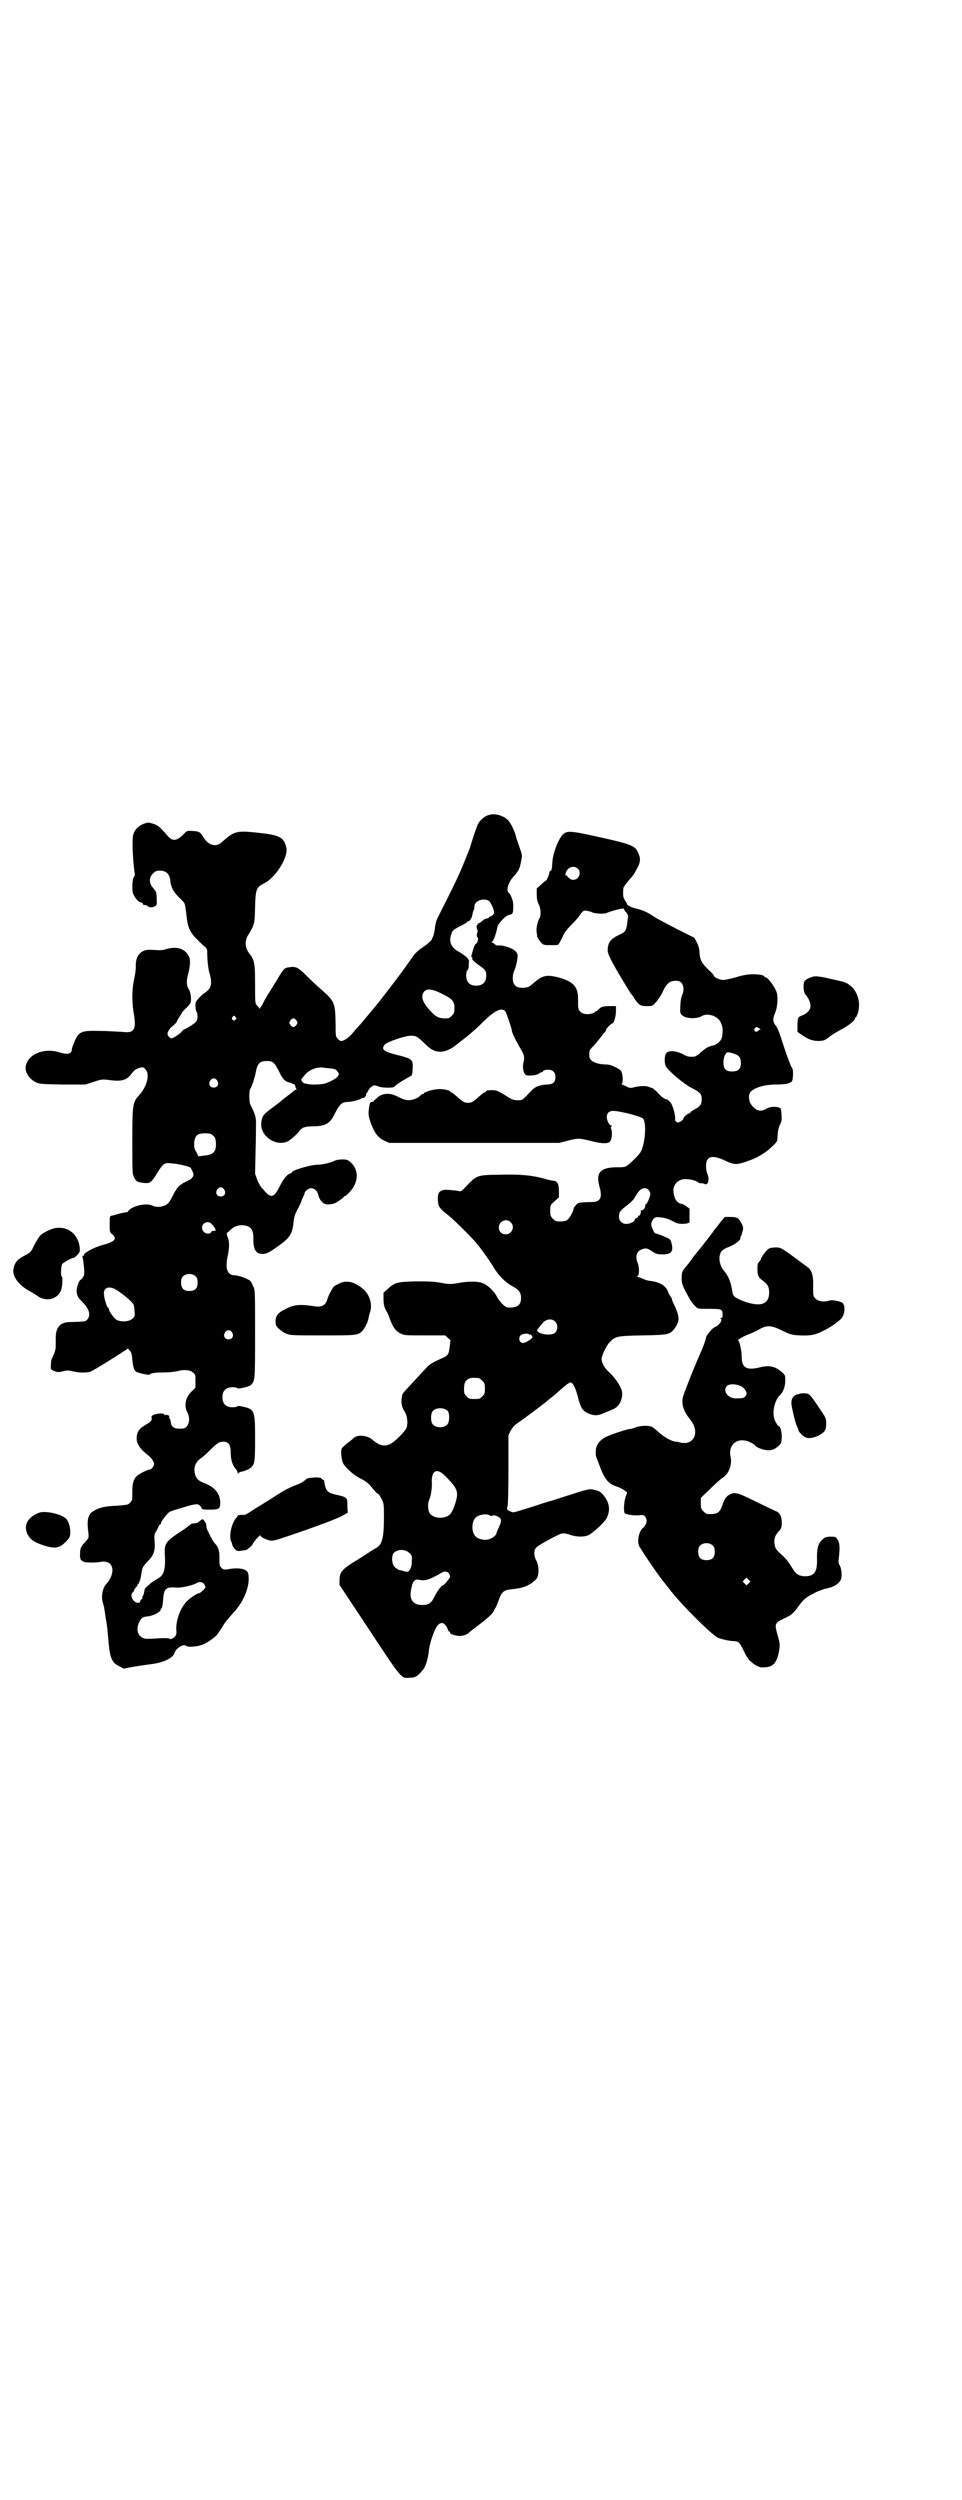 <?xml version="1.0" standalone="no"?>
<!DOCTYPE svg PUBLIC "-//W3C//DTD SVG 20010904//EN"
 "http://www.w3.org/TR/2001/REC-SVG-20010904/DTD/svg10.dtd">
<svg version="1.0" xmlns="http://www.w3.org/2000/svg"
 width="1105pt" height="2870pt" viewBox="0 0 1105 2870"
 preserveAspectRatio="xMidYMid meet">
<g transform="translate(0,2870) scale(0.5,-0.5)"
fill="#000000" stroke="none">
<path d="M1128 3870 c-13 -2 -24 -11 -30 -22 -3 -6 -15 -42 -17 -50 0 -2 -7
-18 -14 -36 -11 -28 -24 -55 -60 -126 -5 -10 -7 -17 -8 -28 -1 -8 -3 -16 -4
-18 -1 -2 -3 -5 -3 -7 -1 -2 -8 -9 -18 -16 -11 -7 -20 -15 -24 -21 -4 -6 -8
-11 -9 -13 -1 -1 -4 -5 -6 -8 -4 -7 -49 -66 -55 -73 -2 -3 -6 -8 -9 -12 -11
-13 -42 -51 -47 -56 -3 -3 -9 -10 -14 -16 -9 -11 -21 -19 -28 -18 -1 1 -5 3
-7 6 -4 4 -4 8 -4 32 -1 51 -2 53 -34 81 -8 7 -22 20 -32 30 -20 20 -25 23
-42 20 -10 -1 -12 -4 -28 -31 -13 -21 -13 -21 -20 -32 -3 -5 -9 -15 -12 -22
-4 -7 -7 -11 -7 -10 0 1 -2 4 -5 7 -5 5 -5 5 -5 49 0 39 -1 45 -4 55 -2 5 -5
11 -7 13 -12 14 -14 30 -5 45 15 25 15 25 16 64 1 42 3 46 21 55 26 13 55 59
51 81 -6 26 -15 30 -74 36 -41 4 -47 2 -75 -23 -13 -12 -30 -7 -42 12 -7 12
-9 13 -23 14 -13 1 -14 1 -20 -5 -17 -18 -27 -20 -39 -6 -17 20 -23 25 -34 28
-10 3 -11 3 -20 0 -13 -5 -22 -14 -25 -26 -3 -11 -1 -56 3 -85 1 -4 1 -9 -1
-11 -4 -4 -5 -24 -3 -36 2 -9 13 -23 19 -23 2 0 4 -1 4 -3 0 -2 2 -3 5 -3 2 0
6 -1 7 -3 3 -3 12 -3 17 1 3 2 4 5 3 14 0 16 -1 19 -8 27 -10 11 -10 24 -1 33
6 6 8 7 17 7 13 0 21 -7 23 -21 2 -20 8 -29 28 -48 6 -6 6 -7 9 -30 3 -32 8
-43 28 -62 5 -5 11 -11 15 -14 3 -2 5 -7 5 -9 0 -21 2 -41 6 -54 6 -22 3 -33
-11 -42 -9 -6 -18 -16 -21 -22 -2 -5 -1 -18 2 -23 3 -6 2 -17 -1 -21 -2 -4
-23 -17 -27 -18 -1 0 -5 -3 -9 -8 -8 -7 -18 -13 -22 -13 -1 0 -4 2 -6 5 -3 5
-3 6 0 12 2 4 7 10 12 13 4 4 7 7 7 8 0 1 3 6 6 11 3 5 6 9 6 10 0 1 4 5 9 10
6 5 10 11 11 13 2 9 0 24 -4 30 -6 11 -6 18 -2 35 5 18 6 34 2 41 -9 18 -27
24 -52 17 -8 -3 -15 -3 -29 -2 -15 1 -18 0 -25 -3 -11 -6 -17 -18 -16 -36 0
-7 -2 -20 -4 -29 -5 -21 -5 -53 -1 -76 7 -39 2 -48 -27 -44 -8 0 -30 2 -49 2
-47 1 -50 0 -63 -32 -1 -3 -3 -8 -3 -11 -1 -10 -9 -12 -29 -6 -36 11 -73 -5
-77 -33 -2 -12 8 -28 22 -35 10 -5 11 -5 63 -6 l52 0 19 6 c17 6 21 6 31 5 33
-5 45 -2 57 15 4 5 8 9 14 11 10 4 13 3 17 -2 11 -11 4 -39 -14 -59 -15 -17
-16 -19 -16 -105 0 -73 0 -76 4 -84 5 -10 7 -11 23 -13 13 -1 15 0 26 16 2 4
7 11 10 16 9 13 13 15 27 13 16 -1 40 -7 44 -10 1 -2 3 -6 5 -10 4 -9 0 -15
-16 -22 -16 -8 -21 -14 -31 -34 -7 -14 -10 -17 -16 -20 -10 -5 -22 -5 -30 -1
-14 7 -47 -1 -55 -12 -1 -2 -3 -4 -3 -3 -1 0 -8 -1 -16 -3 -8 -2 -17 -5 -19
-5 -5 -1 -5 -2 -5 -20 0 -16 0 -18 5 -22 13 -11 7 -18 -20 -25 -22 -6 -47 -20
-44 -24 1 -2 1 -2 -1 -1 -3 1 -3 0 -2 -5 1 -3 2 -13 3 -22 1 -13 1 -17 -2 -22
-2 -3 -5 -6 -5 -6 -4 0 -10 -17 -10 -26 1 -11 2 -14 13 -25 16 -16 20 -30 12
-40 -4 -5 -5 -5 -27 -6 -18 0 -25 -1 -31 -4 -10 -5 -15 -16 -15 -33 0 -7 0
-16 0 -20 0 -5 -2 -12 -4 -17 -3 -6 -5 -11 -5 -11 0 -1 -1 -2 -1 -2 0 -1 -1
-6 -1 -11 -1 -10 -1 -11 6 -14 9 -4 12 -4 23 -1 8 2 11 2 24 -1 12 -3 31 -3
38 0 6 2 56 33 77 47 l9 6 4 -5 c4 -4 5 -8 6 -21 2 -18 4 -25 10 -28 6 -3 30
-8 30 -6 0 3 11 5 34 5 13 0 26 2 30 3 13 4 29 3 35 -3 6 -4 6 -6 6 -20 l0
-15 -9 -9 c-14 -13 -18 -33 -9 -49 8 -16 1 -36 -12 -36 -20 -1 -26 3 -27 18
-1 3 -2 6 -3 6 -1 0 -1 1 0 3 1 3 -6 6 -9 4 -1 -1 -2 0 -2 1 -2 6 -31 1 -30
-5 2 -8 -1 -11 -13 -18 -16 -9 -21 -17 -21 -32 0 -12 7 -23 26 -38 7 -5 14
-15 14 -20 0 -5 -6 -13 -10 -13 -5 0 -27 -11 -31 -16 -7 -8 -9 -17 -9 -36 0
-16 0 -19 -5 -24 -5 -5 -6 -5 -30 -7 -27 -1 -41 -4 -54 -12 -13 -8 -16 -20
-12 -50 1 -12 1 -12 -6 -20 -11 -11 -13 -16 -13 -27 -1 -13 1 -17 9 -20 7 -2
28 -2 38 0 3 1 9 1 13 0 19 -4 19 -30 0 -51 -8 -8 -12 -28 -8 -42 3 -9 3 -10
6 -30 1 -9 3 -17 3 -19 1 -3 2 -16 5 -49 3 -30 8 -41 23 -48 l11 -6 27 5 c14
2 33 5 42 6 25 4 45 14 48 25 3 11 21 22 27 16 3 -3 23 -2 34 2 9 2 30 16 37
24 1 2 7 10 12 18 4 8 15 21 24 31 27 28 41 67 35 92 -3 10 -21 14 -47 9 -8
-1 -10 -1 -14 3 -4 4 -5 6 -5 19 1 18 -2 29 -10 37 -5 6 -8 11 -18 32 -1 2 -2
6 -2 10 0 4 -6 14 -9 14 -1 0 -3 -2 -6 -4 -3 -3 -7 -5 -9 -5 -2 0 -6 -1 -8 -1
-1 0 -5 -2 -8 -5 -3 -2 -10 -8 -17 -12 -39 -26 -40 -28 -38 -61 1 -28 -3 -41
-16 -48 -5 -3 -13 -8 -17 -11 -4 -4 -9 -8 -11 -10 -2 -1 -3 -5 -4 -10 0 -4 -2
-8 -3 -10 -1 -1 -2 -3 -1 -3 1 -1 0 -3 -2 -4 -2 -1 -3 -4 -3 -5 0 -2 -2 -3 -5
-3 -11 0 -20 18 -12 24 2 1 3 4 3 5 0 1 2 4 4 6 2 2 4 5 4 6 0 2 1 3 2 3 1 0
2 1 1 2 -1 1 0 2 1 2 1 1 3 7 4 14 3 21 4 21 16 34 14 14 17 25 15 48 -1 11 0
14 4 21 3 4 5 10 6 12 1 1 2 3 3 3 1 0 2 1 2 3 0 5 17 26 22 27 3 1 11 4 19 6
31 10 42 12 46 9 3 -2 5 -5 6 -7 1 -4 3 -4 19 -4 22 0 24 2 24 17 -1 21 -13
35 -37 44 -13 5 -18 10 -21 20 -4 16 1 29 15 38 3 2 12 10 19 17 16 16 21 20
31 20 12 0 17 -7 17 -25 0 -16 4 -29 11 -37 3 -3 5 -7 5 -9 0 -3 0 -3 2 -1 1
1 4 3 6 3 7 1 19 6 23 10 8 8 9 13 9 65 0 65 -1 68 -26 74 -9 2 -14 3 -15 1 0
-1 -5 -2 -11 -2 -15 0 -23 8 -23 23 0 15 8 23 23 23 6 0 11 -1 11 -2 1 -3 27
3 31 7 10 9 10 12 10 118 0 95 0 100 -4 108 -2 5 -5 11 -7 13 -5 5 -27 13 -36
13 -17 0 -22 16 -16 44 4 18 4 33 1 41 -3 7 -4 13 -2 13 1 0 4 3 7 6 9 8 14
10 25 11 21 0 29 -9 28 -32 0 -24 6 -34 21 -34 10 0 17 4 40 21 25 18 29 27
32 57 1 7 3 15 9 25 4 8 8 16 8 17 0 1 2 6 4 10 2 4 4 9 4 10 0 4 9 11 15 11
7 0 14 -6 16 -15 4 -16 14 -24 26 -22 3 0 8 1 11 2 4 1 20 12 22 15 0 1 1 2 3
2 1 0 6 4 11 10 20 22 21 50 1 68 -6 5 -9 6 -18 6 -7 0 -14 -1 -18 -3 -8 -4
-27 -9 -38 -9 -17 0 -61 -13 -61 -18 0 -1 -1 -2 -2 -2 -6 0 -16 -11 -24 -27
-14 -28 -20 -31 -35 -15 -2 3 -6 7 -8 9 -2 2 -7 11 -10 18 l-5 14 1 49 c1 27
1 56 1 64 1 15 -2 25 -13 46 -3 6 -3 33 0 36 3 4 10 25 12 35 4 23 9 29 26 29
14 0 17 -3 28 -24 8 -17 14 -23 22 -25 3 0 6 -2 9 -3 2 -1 4 -2 4 -1 1 0 1 0
1 -1 -1 0 0 -2 1 -3 1 -2 2 -3 1 -3 -1 0 0 -1 1 -3 2 -2 2 -3 0 -3 -2 0 -6 -3
-9 -6 -4 -3 -9 -7 -13 -10 -4 -3 -8 -6 -9 -7 -1 -1 -6 -5 -11 -9 -28 -21 -32
-24 -35 -31 -2 -5 -3 -11 -3 -19 2 -28 37 -49 62 -36 7 4 26 21 26 24 0 1 3 3
7 6 6 3 11 4 24 4 26 0 38 6 47 23 14 28 19 33 33 33 9 0 31 6 31 8 0 1 1 1 3
1 3 -1 10 6 8 9 -1 1 0 2 1 2 1 0 2 2 3 4 2 6 10 14 15 14 2 0 7 -1 11 -3 9
-3 33 -3 35 0 1 3 25 18 35 23 6 3 6 4 7 18 1 22 0 23 -40 33 -27 7 -33 12
-24 23 6 6 46 20 60 20 13 0 14 -1 37 -23 20 -19 41 -18 66 1 1 1 11 9 23 18
11 9 26 22 33 29 32 33 49 41 58 31 2 -3 15 -40 15 -45 0 -4 11 -26 20 -41 8
-13 10 -20 6 -34 -2 -10 1 -23 6 -26 6 -3 25 -1 30 3 2 1 4 3 5 3 2 0 4 1 5 3
1 2 6 3 11 3 11 0 17 -6 17 -17 0 -12 -6 -17 -20 -17 -17 -1 -27 -5 -36 -15
-22 -23 -19 -21 -34 -21 -5 0 -11 2 -17 6 -27 17 -28 17 -40 17 -8 0 -12 -1
-12 -2 -1 -2 -2 -3 -4 -3 -1 0 -6 -4 -12 -9 -14 -13 -18 -15 -26 -15 -8 0 -12
2 -26 15 -6 5 -11 9 -12 9 -2 0 -3 1 -3 2 0 3 -20 7 -31 5 -12 -1 -29 -7 -29
-9 0 -1 -1 -2 -3 -2 -1 0 -4 -1 -5 -3 -5 -6 -18 -11 -27 -11 -7 0 -13 2 -23 7
-18 10 -34 10 -47 1 -4 -4 -9 -8 -10 -9 0 -2 -3 -3 -5 -3 -4 0 -5 -2 -7 -20
-1 -9 0 -14 4 -26 9 -25 17 -36 32 -43 l11 -5 195 0 196 0 19 5 c24 6 26 6 51
0 27 -7 42 -8 47 -1 4 5 5 23 2 28 -1 2 -1 4 0 5 2 2 2 3 0 3 -4 0 -10 11 -10
19 0 11 7 16 20 14 20 -2 59 -13 63 -17 9 -9 5 -61 -6 -78 -5 -8 -26 -28 -33
-32 -2 -1 -8 -2 -13 -2 -45 1 -57 -10 -48 -44 5 -17 4 -26 -1 -31 -5 -4 -7 -5
-26 -5 -21 -1 -22 -1 -27 -7 -3 -3 -5 -6 -5 -7 -1 -8 -10 -24 -15 -27 -4 -3
-11 -4 -24 -3 -2 0 -6 3 -9 6 -5 5 -6 7 -6 18 0 13 0 13 10 22 l10 9 0 14 c0
16 -3 22 -11 24 -4 0 -14 2 -23 5 -30 8 -55 10 -101 9 -55 -1 -53 0 -83 -32
-5 -5 -8 -7 -10 -6 -8 2 -32 4 -37 3 -11 -3 -14 -8 -13 -24 1 -15 3 -18 26
-36 11 -9 53 -50 63 -63 12 -14 33 -44 41 -58 10 -16 25 -31 39 -39 16 -8 22
-15 22 -28 0 -17 -9 -23 -30 -22 -7 0 -20 14 -26 26 -5 10 -19 24 -30 29 -10
5 -29 6 -54 2 -22 -4 -24 -4 -45 0 -18 3 -31 3 -59 3 -41 -1 -47 -3 -63 -18
l-9 -8 0 -14 c0 -14 2 -21 9 -32 1 -2 4 -10 7 -18 7 -17 12 -24 24 -30 8 -4
11 -4 55 -4 l47 0 6 -6 6 -5 -2 -15 c-2 -18 -4 -21 -19 -27 -22 -10 -28 -14
-34 -21 -4 -4 -16 -17 -27 -29 -29 -31 -29 -30 -30 -40 -2 -13 0 -21 6 -31 7
-11 9 -30 4 -40 -4 -8 -27 -31 -36 -35 -13 -7 -26 -4 -41 9 -12 11 -36 13 -44
4 -2 -2 -9 -8 -15 -12 -6 -5 -11 -10 -12 -12 -3 -8 0 -29 4 -35 7 -11 25 -27
40 -34 13 -7 18 -11 26 -21 6 -8 12 -14 14 -14 1 0 4 -5 8 -12 5 -11 5 -13 5
-41 0 -47 -4 -62 -16 -70 -4 -2 -14 -8 -21 -13 -8 -5 -23 -15 -35 -22 -25 -16
-30 -23 -30 -40 l0 -11 61 -92 c85 -129 80 -122 100 -121 14 0 18 3 32 20 5 7
10 23 12 40 1 16 11 46 18 57 9 13 18 11 25 -4 1 -4 3 -7 4 -7 1 0 2 -1 2 -3
0 -3 12 -7 23 -7 8 0 18 4 23 10 1 1 8 6 17 13 26 20 36 29 38 36 1 2 2 4 3 5
1 1 3 6 5 11 9 26 13 30 31 32 17 2 23 3 31 6 10 3 24 13 28 19 6 9 5 31 -1
41 -6 11 -6 24 0 30 7 7 50 30 58 32 5 1 12 0 20 -3 15 -5 31 -5 41 -1 11 5
38 30 43 40 7 15 7 29 -2 44 -6 10 -13 17 -19 18 -1 1 -6 2 -10 3 -9 2 -13 1
-63 -15 -16 -5 -33 -11 -38 -12 -5 -1 -25 -8 -44 -14 -19 -6 -36 -11 -37 -11
-4 -1 -15 4 -16 7 0 2 0 5 1 7 1 2 2 34 2 83 l0 80 5 10 c4 7 8 12 15 17 11 7
60 44 62 46 1 0 7 6 15 12 8 6 20 17 28 24 7 6 15 12 17 12 6 0 11 -10 17 -31
6 -25 11 -34 22 -39 15 -7 24 -7 39 0 7 3 16 6 19 8 15 5 24 23 22 40 -1 10
-13 29 -28 44 -12 10 -19 23 -19 32 0 8 11 30 18 38 14 14 17 15 76 16 59 1
63 2 73 15 13 18 13 26 0 55 -4 7 -6 14 -6 14 1 0 0 2 -3 6 -2 3 -5 8 -6 12
-6 13 -18 20 -39 23 -4 0 -12 2 -18 5 -5 2 -11 4 -13 5 -3 1 -3 1 0 1 5 0 5
21 1 30 -6 15 -3 26 8 31 10 4 13 4 25 -4 9 -6 12 -7 24 -7 21 0 26 7 20 28
-2 7 -4 8 -16 13 -11 5 -16 6 -20 7 -3 0 -10 16 -10 21 0 3 2 9 5 12 5 5 6 5
16 4 11 -1 20 -4 31 -10 8 -5 18 -6 30 -4 l6 2 0 16 0 16 -8 6 c-4 3 -9 5 -10
5 -5 0 -12 5 -15 12 -8 20 -4 36 13 43 8 4 29 1 37 -4 4 -3 8 -4 10 -4 1 1 4
0 7 -1 8 -5 13 9 7 23 -2 4 -3 12 -3 18 0 22 13 26 40 14 24 -12 30 -12 55 -3
22 7 42 19 57 34 11 10 12 12 12 20 1 16 2 23 9 37 1 4 1 16 -1 28 -1 7 -24 8
-34 1 -12 -7 -22 -5 -32 7 -9 10 -10 27 -2 34 11 9 32 15 57 15 20 0 31 2 36
7 3 3 4 27 1 30 -3 3 -17 42 -25 68 -4 13 -9 25 -12 29 -8 9 -8 17 -3 29 3 7
5 15 6 27 0 16 0 19 -5 29 -6 12 -18 27 -22 27 -2 0 -3 1 -3 2 0 3 -16 6 -31
5 -8 0 -23 -3 -35 -7 -11 -3 -24 -6 -29 -6 -7 0 -21 6 -21 10 0 1 -5 7 -12 13
-16 16 -19 21 -21 38 0 9 -2 17 -6 25 l-6 11 -38 19 c-21 11 -40 21 -42 22 -2
1 -9 5 -15 9 -15 10 -26 14 -35 16 -11 2 -25 8 -25 12 0 1 -1 3 -1 3 -1 1 -3
4 -5 8 -3 6 -3 10 -2 25 0 1 5 9 11 16 13 15 12 13 21 30 8 15 8 23 1 37 -6
14 -16 18 -88 34 -67 15 -74 15 -84 6 -10 -10 -23 -43 -24 -63 -1 -17 -2 -20
-5 -21 -1 0 -2 -2 -2 -3 0 -4 -6 -19 -8 -19 -1 0 -6 -4 -11 -9 l-10 -9 0 -13
c0 -10 1 -17 5 -24 5 -11 5 -26 1 -32 -4 -6 -8 -24 -6 -33 1 -4 1 -7 1 -7 -2
0 6 -13 11 -17 4 -4 7 -4 20 -4 8 0 16 0 17 1 1 0 5 7 9 15 4 11 11 20 21 30
8 8 16 17 18 20 9 13 10 14 18 13 4 -1 9 -2 11 -3 6 -4 30 -5 35 -2 6 3 31 10
37 10 1 0 3 -1 3 -2 0 -1 2 -5 5 -7 2 -3 4 -7 4 -8 0 -1 -1 -8 -2 -15 -2 -18
-4 -22 -18 -28 -21 -10 -27 -18 -27 -37 0 -7 9 -25 31 -62 21 -35 22 -36 23
-37 1 -1 4 -5 7 -10 10 -15 14 -18 28 -18 13 0 14 0 21 8 4 4 11 14 15 22 11
24 18 29 35 28 13 -1 18 -17 11 -33 -2 -4 -4 -15 -4 -24 -1 -16 -1 -17 4 -22
8 -8 33 -9 45 -2 12 8 36 1 43 -13 6 -14 6 -17 4 -33 -1 -10 -12 -20 -23 -22
-9 -2 -13 -4 -26 -15 -6 -6 -13 -10 -15 -10 -11 -1 -17 0 -27 6 -16 8 -34 9
-38 1 -4 -7 -4 -22 0 -30 6 -10 41 -40 59 -49 20 -10 23 -14 23 -26 0 -11 -3
-16 -16 -23 -6 -3 -10 -6 -10 -7 0 -1 -1 -2 -2 -2 -4 0 -14 -9 -14 -12 0 -2
-3 -5 -7 -7 -6 -3 -7 -3 -10 0 -2 2 -3 4 -2 6 1 3 -3 23 -7 31 -1 5 -10 14
-12 14 -4 0 -11 4 -20 14 -6 7 -13 12 -14 12 -3 1 -4 1 -9 3 -5 2 -19 2 -31
-1 -11 -3 -12 -2 -22 3 -6 2 -10 5 -8 5 4 0 3 22 -1 29 -5 6 -24 15 -33 15
-23 0 -39 7 -40 18 -1 13 0 16 11 26 5 6 13 16 17 21 4 6 8 10 9 11 0 0 1 1 1
3 0 3 12 15 14 15 4 0 8 13 9 26 l0 14 -15 0 c-12 0 -16 -1 -21 -4 -4 -3 -7
-6 -7 -6 0 -1 -1 -2 -3 -2 -2 0 -3 -1 -3 -2 0 -1 -3 -2 -6 -3 -20 -5 -33 3
-32 20 0 20 0 23 -2 31 -4 15 -16 24 -40 31 -29 8 -40 6 -59 -11 -11 -10 -15
-12 -27 -12 -15 0 -22 7 -22 22 0 6 1 13 3 16 4 9 9 31 8 37 -1 9 -12 16 -27
20 -7 2 -15 3 -18 2 -2 0 -5 1 -6 2 -2 2 -5 4 -7 5 -3 1 -3 2 -1 2 3 0 9 15
13 35 2 7 18 24 25 26 10 2 11 4 11 18 1 13 -4 27 -11 34 -6 6 1 26 14 39 11
13 12 16 16 37 2 9 1 12 -4 26 -3 9 -7 20 -8 24 -3 14 -13 34 -19 40 -10 10
-27 15 -39 13z m199 -124 c10 -9 3 -26 -10 -26 -5 0 -8 2 -12 6 -2 3 -5 5 -6
5 -1 -2 0 3 2 8 5 11 18 14 26 7z m-202 -76 c2 -3 6 -10 8 -16 3 -10 3 -10 0
-14 -2 -2 -5 -4 -6 -4 -2 0 -3 -1 -3 -2 0 -1 -3 -2 -6 -3 -3 0 -8 -3 -12 -7
-4 -3 -8 -5 -9 -5 -1 1 -1 1 0 -1 1 -1 0 -2 -1 -2 -2 0 -1 -9 1 -12 1 -1 0 -4
-1 -7 -1 -4 -1 -7 1 -9 3 -2 0 -14 -4 -15 -2 -1 -4 -7 -6 -13 -2 -6 -4 -13 -4
-15 -1 -2 -1 -3 1 -2 1 0 1 -1 1 -3 -1 -3 2 -6 11 -13 19 -13 21 -15 21 -27 0
-15 -8 -23 -23 -23 -15 0 -23 8 -23 23 0 6 1 11 2 12 3 1 4 5 4 16 1 8 0 9 -7
16 -4 3 -11 8 -16 11 -16 8 -23 21 -18 38 3 11 6 13 24 22 8 4 14 8 14 9 0 2
1 2 1 1 3 -2 9 7 10 14 1 5 2 10 3 11 1 2 2 6 2 9 0 14 24 21 35 11z m-109
-212 c23 -11 28 -17 28 -32 0 -11 -1 -13 -6 -18 -3 -3 -7 -6 -9 -6 -20 -1 -27
2 -42 19 -18 20 -21 33 -12 43 6 7 20 5 41 -6z m-475 -53 c3 -3 3 -3 0 -6 -4
-5 -11 1 -7 6 4 4 4 4 7 0z m140 -8 c3 -5 3 -5 0 -10 -2 -3 -5 -5 -7 -5 -2 0
-5 2 -7 5 -3 5 -3 5 0 10 2 3 5 5 7 5 2 0 5 -2 7 -5z m1063 -18 c3 -2 4 -3 3
-3 -2 0 -4 -1 -6 -3 -4 -5 -11 1 -7 6 4 4 4 4 10 0z m-58 -58 c12 -4 16 -9 16
-22 0 -13 -6 -19 -20 -19 -15 0 -20 6 -20 21 0 12 5 23 10 23 2 0 8 -1 14 -3z
m-927 -34 c10 -1 13 -2 16 -7 4 -5 4 -5 2 -10 -3 -5 -13 -11 -28 -17 -8 -3
-29 -4 -42 -2 -3 1 -7 1 -8 2 -3 0 -7 6 -7 9 1 1 5 6 10 12 11 11 25 16 40 15
3 -1 10 -1 17 -2z m-260 -28 c5 -8 1 -16 -8 -16 -9 0 -13 8 -8 16 2 3 5 5 8 5
3 0 6 -2 8 -5z m-10 -126 c5 -4 6 -6 7 -16 1 -21 -5 -28 -26 -30 l-14 -2 -5
10 c-5 8 -5 11 -5 21 2 17 7 22 25 22 11 0 14 -1 18 -5z m26 -124 c5 -8 1 -16
-8 -16 -9 0 -13 8 -8 16 2 3 5 5 8 5 3 0 6 -2 8 -5z m975 -1 c2 -2 4 -6 4 -9
0 -5 -5 -18 -9 -23 -2 -1 -3 -3 -3 -4 0 -4 0 -5 -3 -8 -2 -2 -4 -3 -5 -3 -1 1
-2 0 -2 -1 1 -5 -2 -12 -4 -11 -1 1 -2 0 -2 -2 0 -1 -2 -3 -4 -4 -2 -1 -4 -2
-4 -4 0 -4 -11 -9 -19 -9 -10 0 -17 7 -17 17 0 10 3 14 19 26 9 7 15 13 18 19
10 19 22 25 31 16z m-317 -74 c11 -10 3 -28 -11 -28 -9 0 -16 6 -16 16 0 14
17 22 27 12z m-687 -4 c3 -3 6 -7 8 -10 2 -6 2 -6 -3 -6 -3 0 -6 -1 -6 -3 -2
-5 -13 -4 -17 1 -12 13 6 30 18 18z m-36 -121 c3 -3 4 -7 4 -14 0 -13 -6 -19
-19 -19 -13 0 -19 6 -19 19 0 7 1 11 4 14 7 8 23 8 30 0z m-187 -28 c9 -5 22
-14 36 -27 9 -9 9 -10 10 -22 1 -11 1 -14 -3 -18 -7 -8 -24 -10 -37 -5 -6 3
-19 20 -19 26 0 2 -1 3 -2 3 -2 0 -8 18 -9 29 -2 15 8 21 24 14z m1012 -75 c7
-6 7 -20 0 -26 -8 -8 -41 -3 -41 6 0 2 6 8 14 18 8 8 20 9 27 2z m-742 -25 c5
-8 1 -16 -8 -16 -9 0 -13 8 -8 16 2 3 5 5 8 5 3 0 6 -2 8 -5z m683 -5 c2 -2 2
-2 2 0 0 2 1 1 3 -2 3 -4 3 -4 0 -7 -6 -6 -18 -12 -22 -10 -6 2 -8 10 -4 16 3
5 18 7 21 3z m-116 -100 c1 0 5 -3 8 -6 5 -5 6 -7 6 -18 0 -11 -1 -13 -6 -18
-6 -6 -7 -6 -18 -6 -11 0 -12 0 -18 6 -5 5 -6 7 -6 17 0 14 3 20 12 24 5 2 8
2 22 1z m-71 -76 c4 -6 4 -24 -1 -30 -7 -9 -27 -9 -34 0 -5 6 -5 24 0 30 7 9
27 9 35 0z m-7 -148 c23 -23 28 -31 28 -44 0 -9 -7 -32 -14 -42 -10 -15 -43
-14 -50 2 -4 9 -3 24 1 31 3 8 6 25 5 41 0 24 12 30 30 12z m104 -92 c2 -1 4
-1 5 0 3 3 16 -2 19 -7 2 -4 1 -9 -5 -22 -3 -6 -5 -12 -5 -13 0 -2 -8 -9 -14
-11 -10 -5 -28 -1 -34 6 -9 10 -9 32 0 42 7 8 28 11 34 5z m-185 -86 c5 -5 6
-7 5 -18 0 -9 -1 -14 -4 -19 -4 -6 -4 -6 -12 -5 -4 1 -9 3 -12 3 -3 1 -8 4
-11 7 -8 8 -8 29 -1 34 10 8 26 7 35 -2z m90 -46 c2 -3 3 -6 3 -8 0 -3 -14
-20 -17 -20 -3 0 -14 -15 -20 -28 -7 -13 -12 -17 -27 -17 -22 0 -31 14 -25 38
3 17 8 22 17 20 15 -3 23 -1 54 17 5 3 12 2 15 -2z m-562 -25 c2 -3 3 -6 3 -7
0 -3 -12 -14 -15 -14 -5 0 -25 -14 -31 -22 -14 -17 -22 -43 -21 -62 1 -8 0
-12 -3 -15 -4 -5 -11 -8 -13 -5 -1 1 -8 1 -18 1 -39 -3 -42 -2 -49 5 -8 7 -8
22 -1 34 4 8 8 10 19 11 12 1 32 12 29 16 -1 0 -1 1 0 1 3 0 5 7 6 25 2 22 7
26 30 24 12 -1 38 5 48 11 6 3 12 2 16 -3z"/>
<path d="M1869 3498 c-12 -3 -20 -8 -22 -13 -2 -10 -1 -22 3 -28 8 -9 12 -19
12 -27 0 -9 -9 -18 -21 -22 -8 -3 -9 -6 -9 -24 l0 -13 10 -7 c16 -11 23 -13
36 -14 13 0 17 1 28 10 5 4 15 10 24 15 18 9 34 22 34 26 0 2 1 3 2 3 1 0 3 5
5 11 6 20 1 43 -13 58 -11 10 -15 12 -34 16 -3 1 -15 3 -26 6 -15 3 -23 4 -29
3z"/>
<path d="M1655 2934 c-5 -7 -10 -13 -11 -14 -1 -1 -4 -5 -8 -11 -4 -5 -13 -17
-20 -26 -7 -9 -17 -21 -22 -27 -4 -6 -10 -14 -13 -18 -15 -17 -15 -19 -15 -33
0 -13 2 -18 20 -50 5 -8 13 -17 18 -19 2 -1 13 -1 26 -1 27 0 30 -1 30 -13 0
-6 -1 -8 -3 -8 -3 0 -3 0 -1 -2 5 -3 -5 -16 -14 -19 -4 -1 -20 -19 -20 -24 0
-1 -1 -3 -1 -4 0 -2 -7 -21 -13 -34 -18 -41 -36 -88 -39 -98 -4 -18 1 -33 18
-54 17 -22 12 -48 -11 -52 -4 0 -10 0 -13 1 -3 1 -7 2 -10 2 -8 0 -27 10 -39
21 -6 6 -13 11 -16 13 -9 4 -29 3 -40 -2 -5 -2 -10 -3 -10 -3 -2 2 -46 -13
-56 -18 -10 -5 -18 -13 -21 -21 -3 -6 -3 -22 -1 -26 1 -2 4 -10 7 -18 12 -33
21 -43 40 -49 6 -2 14 -6 18 -9 l6 -5 -4 -10 c-3 -9 -5 -32 -2 -37 2 -3 21 -6
32 -5 10 1 12 1 15 -3 6 -7 4 -19 -5 -26 -10 -8 -14 -33 -8 -43 18 -29 49 -74
60 -86 1 -2 4 -6 7 -9 24 -33 96 -105 113 -114 7 -3 27 -8 38 -8 9 0 13 -4 21
-21 9 -19 13 -24 26 -33 9 -5 13 -7 21 -6 21 0 30 10 35 39 2 13 2 15 -4 36
-7 25 -6 27 15 37 17 8 21 11 34 29 11 15 17 20 33 28 8 5 25 11 31 12 16 3
29 11 33 21 3 8 1 26 -3 32 -3 5 -3 8 -2 17 3 26 2 36 -4 44 -4 5 -5 5 -16 5
-11 -1 -12 -1 -19 -8 -9 -9 -12 -21 -11 -47 0 -27 -7 -36 -28 -36 -15 1 -20 4
-31 22 -6 11 -15 21 -23 28 -11 10 -14 14 -15 21 -3 12 0 23 9 32 6 7 7 9 7
20 0 15 -5 24 -15 27 -4 2 -25 12 -46 22 -42 21 -47 22 -60 15 -7 -4 -11 -10
-16 -25 -6 -17 -12 -20 -34 -19 -2 0 -6 3 -9 6 -5 5 -6 7 -6 18 l0 13 21 20
c11 11 24 23 29 26 15 9 23 33 18 50 -1 4 -1 10 0 15 5 20 25 27 47 16 5 -3 9
-5 9 -6 0 -3 16 -10 24 -11 12 -2 20 0 29 8 8 7 8 7 9 21 0 13 -3 26 -8 26 -1
0 -3 4 -6 9 -10 16 -4 49 10 62 7 7 12 19 12 33 0 11 0 13 -6 18 -16 15 -30
18 -51 13 -31 -8 -43 -2 -43 23 0 14 -5 37 -8 38 -3 1 9 9 25 15 8 3 19 8 25
12 17 9 27 8 51 -4 19 -9 21 -10 41 -11 25 -1 35 1 54 11 12 5 32 19 40 27 9
9 11 31 3 37 -7 4 -24 7 -30 5 -11 -4 -25 -2 -31 4 -6 6 -6 6 -6 28 1 25 -3
38 -13 45 -6 4 -19 14 -42 31 -19 13 -21 14 -31 14 -6 0 -13 -1 -16 -3 -5 -3
-18 -20 -18 -24 0 -1 -2 -4 -4 -6 -3 -3 -4 -6 -4 -15 0 -16 2 -21 12 -28 11
-8 15 -14 15 -27 0 -29 -21 -35 -63 -19 -18 8 -20 10 -22 23 -3 19 -8 32 -17
43 -10 12 -13 23 -12 35 2 12 6 16 21 22 14 5 29 17 27 21 -1 1 0 2 0 2 1 0 3
5 4 10 3 9 3 12 -1 20 -6 13 -10 16 -26 16 l-13 0 -10 -12z m46 -376 c5 -2 10
-7 12 -11 3 -6 3 -7 0 -12 -2 -3 -6 -5 -8 -5 -13 -1 -18 -1 -24 1 -14 5 -19
19 -11 27 5 5 20 5 31 0z m-63 -367 c3 -3 4 -7 4 -14 0 -13 -6 -19 -19 -19
-13 0 -19 6 -19 19 0 7 1 11 4 14 7 8 23 8 30 0z m82 -86 l-5 -5 -4 4 -5 5 4
4 5 5 4 -4 5 -5 -4 -4z"/>
<path d="M125 2920 c-12 -3 -27 -11 -33 -17 -2 -2 -8 -12 -13 -21 -8 -17 -8
-17 -23 -25 -17 -9 -23 -17 -25 -31 -3 -16 11 -35 33 -48 6 -3 15 -9 20 -12
19 -15 45 -11 55 9 4 6 6 32 3 34 -3 2 -2 24 1 29 3 4 26 16 26 14 0 -1 4 2 8
6 7 8 7 8 6 19 -4 31 -29 49 -58 43z"/>
<path d="M779 2793 c-6 -3 -12 -6 -13 -8 -3 -4 -12 -20 -14 -28 -4 -14 -13
-19 -30 -16 -34 5 -48 4 -69 -8 -18 -9 -22 -18 -19 -35 1 -5 15 -17 24 -20 9
-4 15 -4 83 -4 79 0 82 0 92 11 6 7 13 21 14 31 1 4 2 9 3 11 6 16 0 39 -14
52 -20 18 -40 23 -57 14z"/>
<path d="M1837 2540 c-1 -1 -2 -1 -3 -1 -10 -1 -16 -9 -16 -20 0 -8 9 -46 13
-54 2 -3 3 -7 3 -8 0 -2 3 -6 7 -10 8 -9 18 -11 32 -6 10 3 22 12 22 15 0 1 1
2 2 3 0 1 1 7 1 13 0 11 -1 13 -11 28 -29 43 -27 40 -39 41 -6 0 -11 0 -11 -1z"/>
<path d="M708 2346 c-2 0 -5 -2 -7 -4 -4 -4 -11 -8 -22 -12 -16 -6 -28 -13
-44 -23 -10 -7 -25 -16 -33 -21 -8 -5 -20 -12 -27 -17 -9 -6 -13 -8 -20 -7 -5
0 -9 -1 -9 -2 0 -1 -2 -4 -5 -7 -10 -13 -16 -44 -9 -54 1 -2 1 -3 2 -7 0 -1 2
-4 5 -8 6 -6 5 -6 25 -3 3 0 16 11 16 13 0 1 3 5 6 9 3 4 7 8 9 10 2 2 3 3 3
2 0 -4 13 -10 23 -12 6 -1 14 1 40 10 68 23 119 42 129 49 l9 5 -1 14 c0 22 1
21 -29 28 -17 4 -21 9 -24 29 0 3 -1 5 -2 4 -1 -1 -2 1 -3 2 -2 3 -5 4 -16 4
-7 -1 -14 -1 -16 -2z"/>
<path d="M90 2267 c-30 -11 -39 -35 -22 -57 7 -8 16 -13 35 -19 27 -8 37 -5
55 17 7 8 3 37 -7 46 -11 10 -47 18 -61 13z"/>
</g>
</svg>
